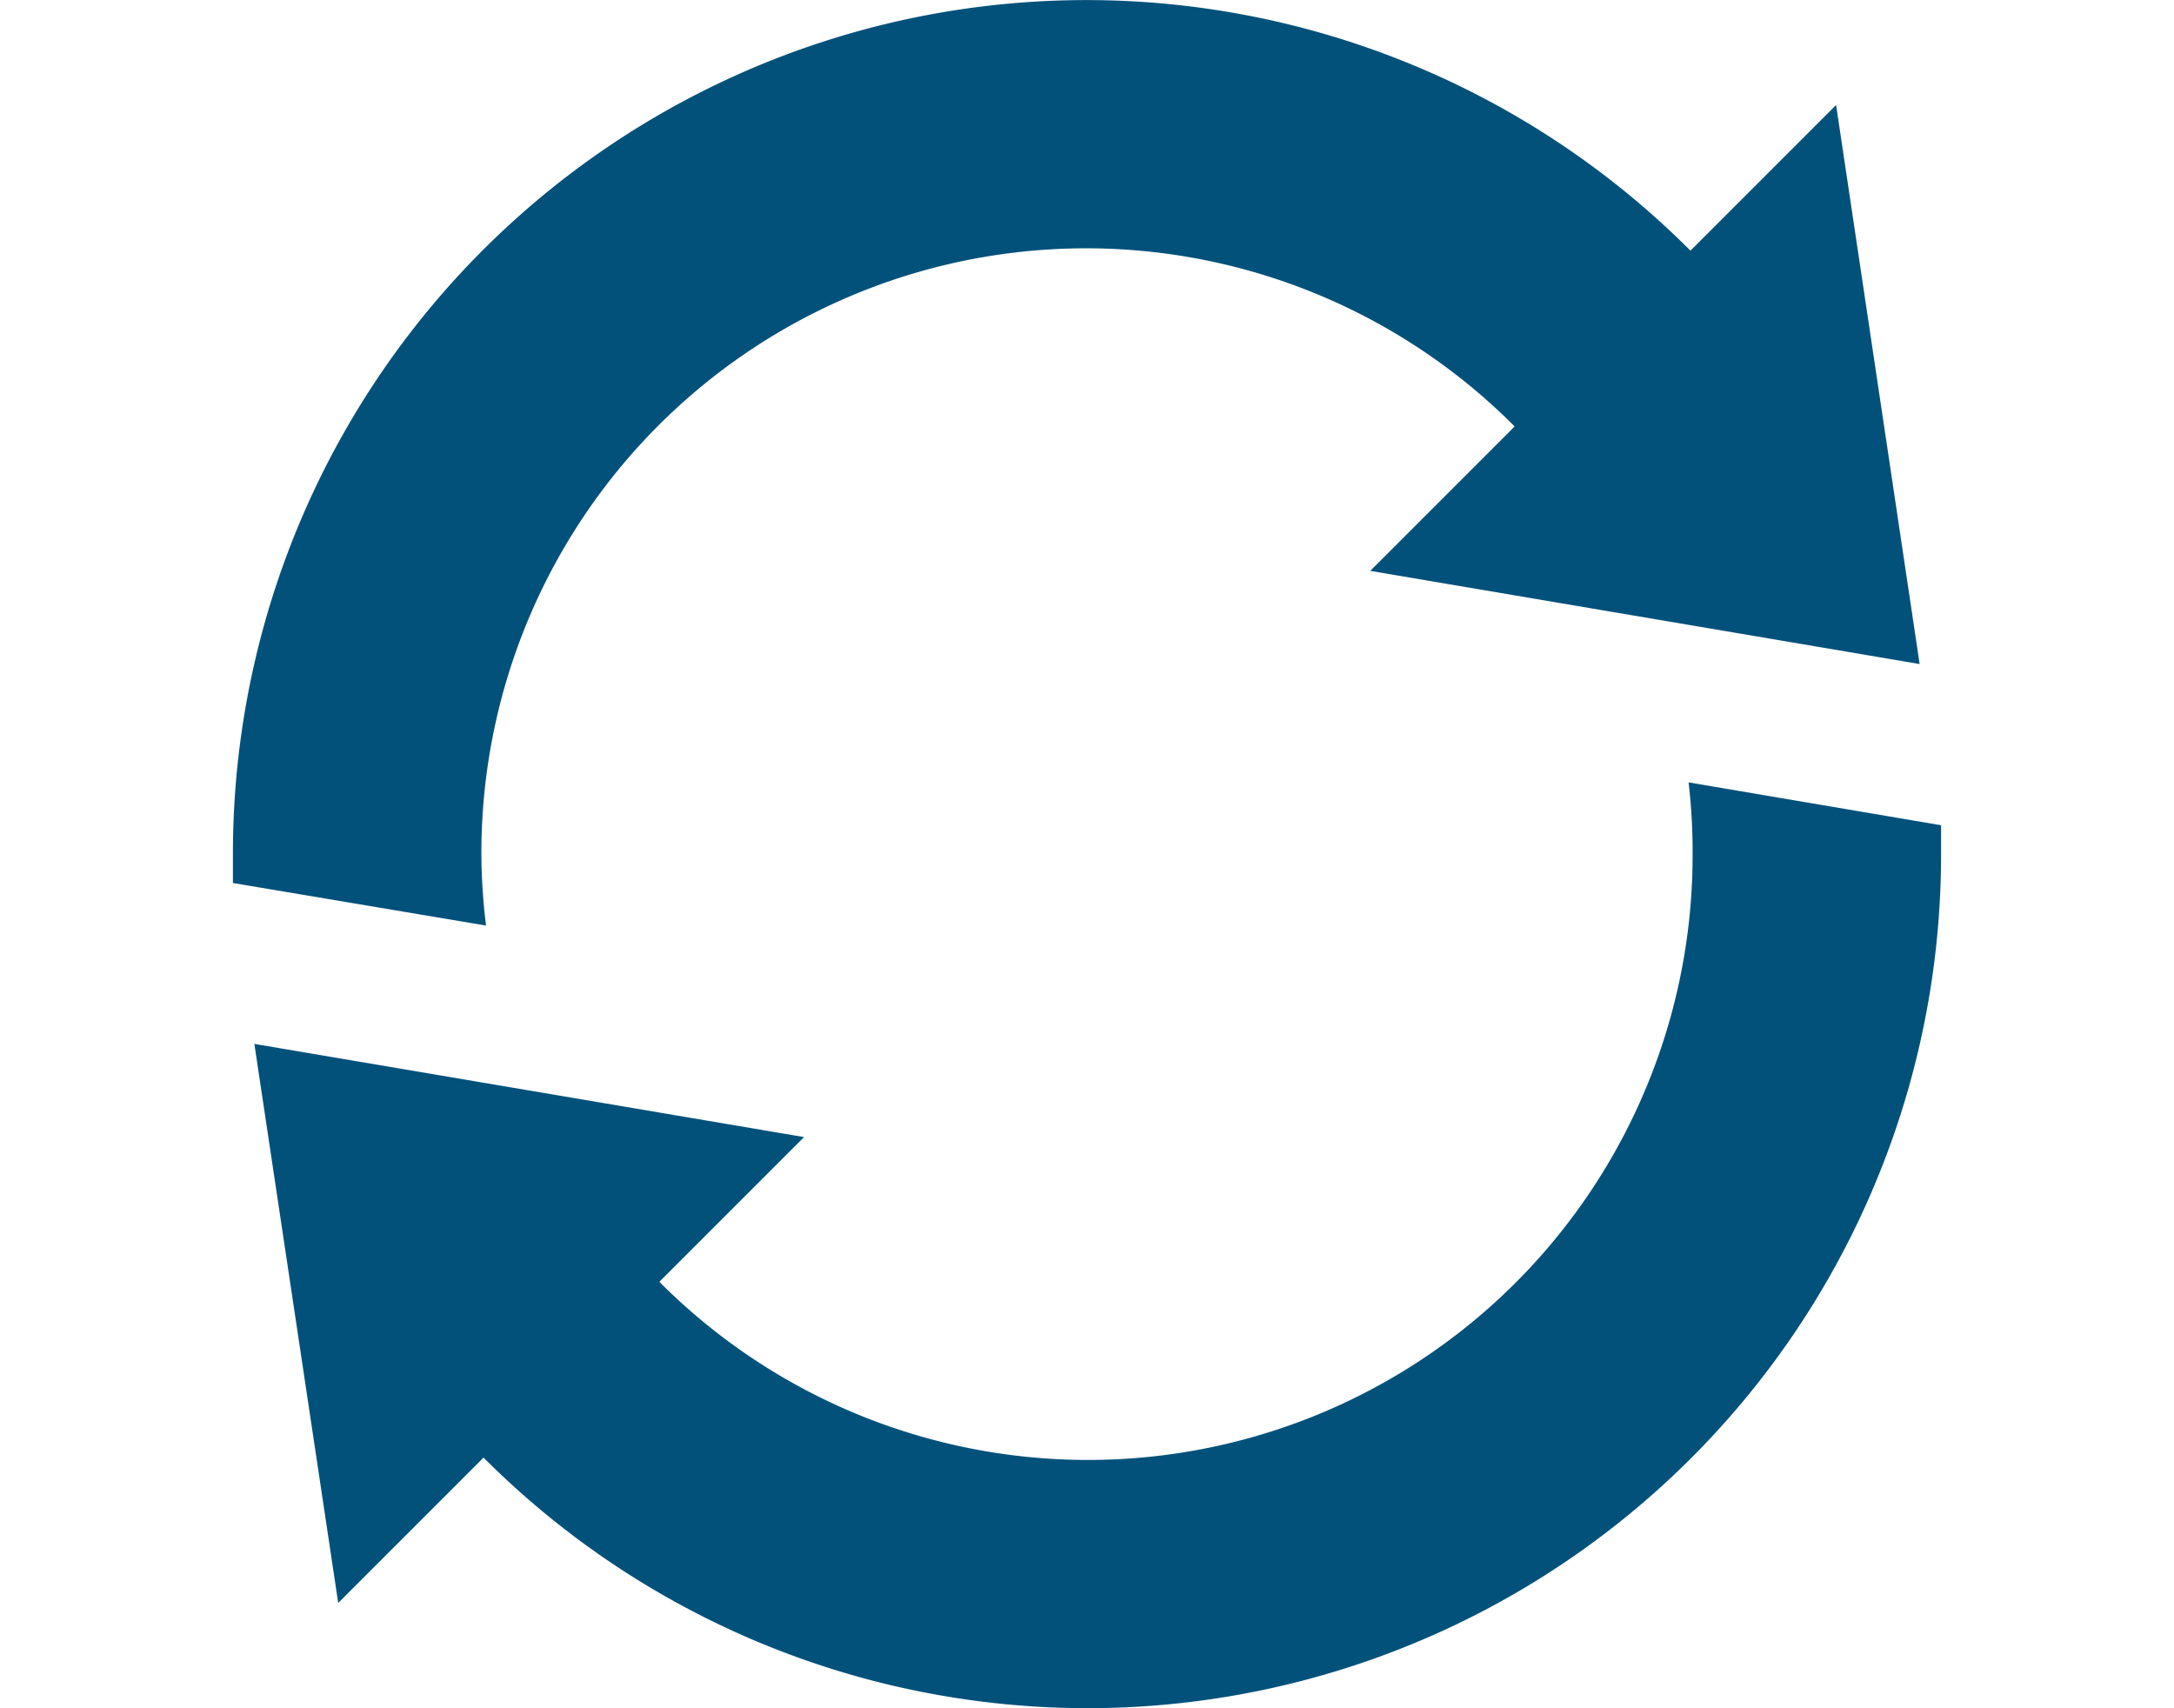 <svg id="02969a15-1ff6-487c-821a-5fe7be745125" data-name="Layer 1" xmlns="http://www.w3.org/2000/svg" viewBox="0 0 55 55" width="70px">
  <defs>
    <style>
      .e5c8d521-1ec3-43b5-8f12-73e86920da28 {
        fill: #02517B;
      }
    </style>
  </defs>
  <title>new-icons</title>
  <g>
    <g>
      <path class="e5c8d521-1ec3-43b5-8f12-73e86920da28" d="M55,26.57l-8.13-1.38A19.2,19.2,0,0,1,47,27.5,19.47,19.47,0,0,1,13.73,41.27l4.66-4.66-17.7-3,2.7,18,4.68-4.68A27.48,27.48,0,0,0,55,27.5C55,27.19,55,26.88,55,26.57Z"/>
      <g>
        <polygon class="e5c8d521-1ec3-43b5-8f12-73e86920da28" points="0.69 33.61 0.69 33.61 0.69 33.61 0.69 33.61"/>
        <path class="e5c8d521-1ec3-43b5-8f12-73e86920da28" d="M54.31,21.38l-2.69-18L46.93,8.07A27.48,27.48,0,0,0,0,27.5c0,.31,0,.62,0,.93L8.15,29.8A19.11,19.11,0,0,1,8,27.5,19.47,19.47,0,0,1,41.27,13.73l-4.65,4.65Z"/>
      </g>
    </g>
<!--     <path class="e5c8d521-1ec3-43b5-8f12-73e86920da28" d="M35,29.19a5.8,5.8,0,0,0-1.54-1.87,8.64,8.64,0,0,0-2.16-1.25,16.41,16.41,0,0,0-1.76-.6V21a5.94,5.94,0,0,1,1,.38,7,7,0,0,1,1,.58c.28.21.52.4.72.57L35,19.41A12.34,12.34,0,0,0,33,17.88a8.54,8.54,0,0,0-3.4-1.08V15H26.45v1.8A7.51,7.51,0,0,0,22,18.74a5.48,5.48,0,0,0-1.61,4.08,5.24,5.24,0,0,0,1.46,3.83,9.25,9.25,0,0,0,4.23,2.28l.36.12v4.81a6.59,6.59,0,0,1-1.71-.62,9.33,9.33,0,0,1-2.42-1.8l-2.92,3.25a11,11,0,0,0,2.92,2.19,10.85,10.85,0,0,0,4.13,1.19V40h3.11V37.93a8.9,8.9,0,0,0,2.38-.69A7.1,7.1,0,0,0,33.85,36a5.67,5.67,0,0,0,1.28-1.79,5.44,5.44,0,0,0,.47-2.29A5.64,5.64,0,0,0,35,29.19ZM26.45,24.5l-.52-.24a1.64,1.64,0,0,1-1-1.54,1.47,1.47,0,0,1,.29-.91,2.07,2.07,0,0,1,.75-.62,4.47,4.47,0,0,1,.46-.15Zm4.29,8.44a1.94,1.94,0,0,1-.68.65,2.93,2.93,0,0,1-.49.22V30.08a4.75,4.75,0,0,1,.49.26A1.83,1.83,0,0,1,31,32,1.79,1.79,0,0,1,30.74,32.94Z"/> -->
  </g>
</svg>
